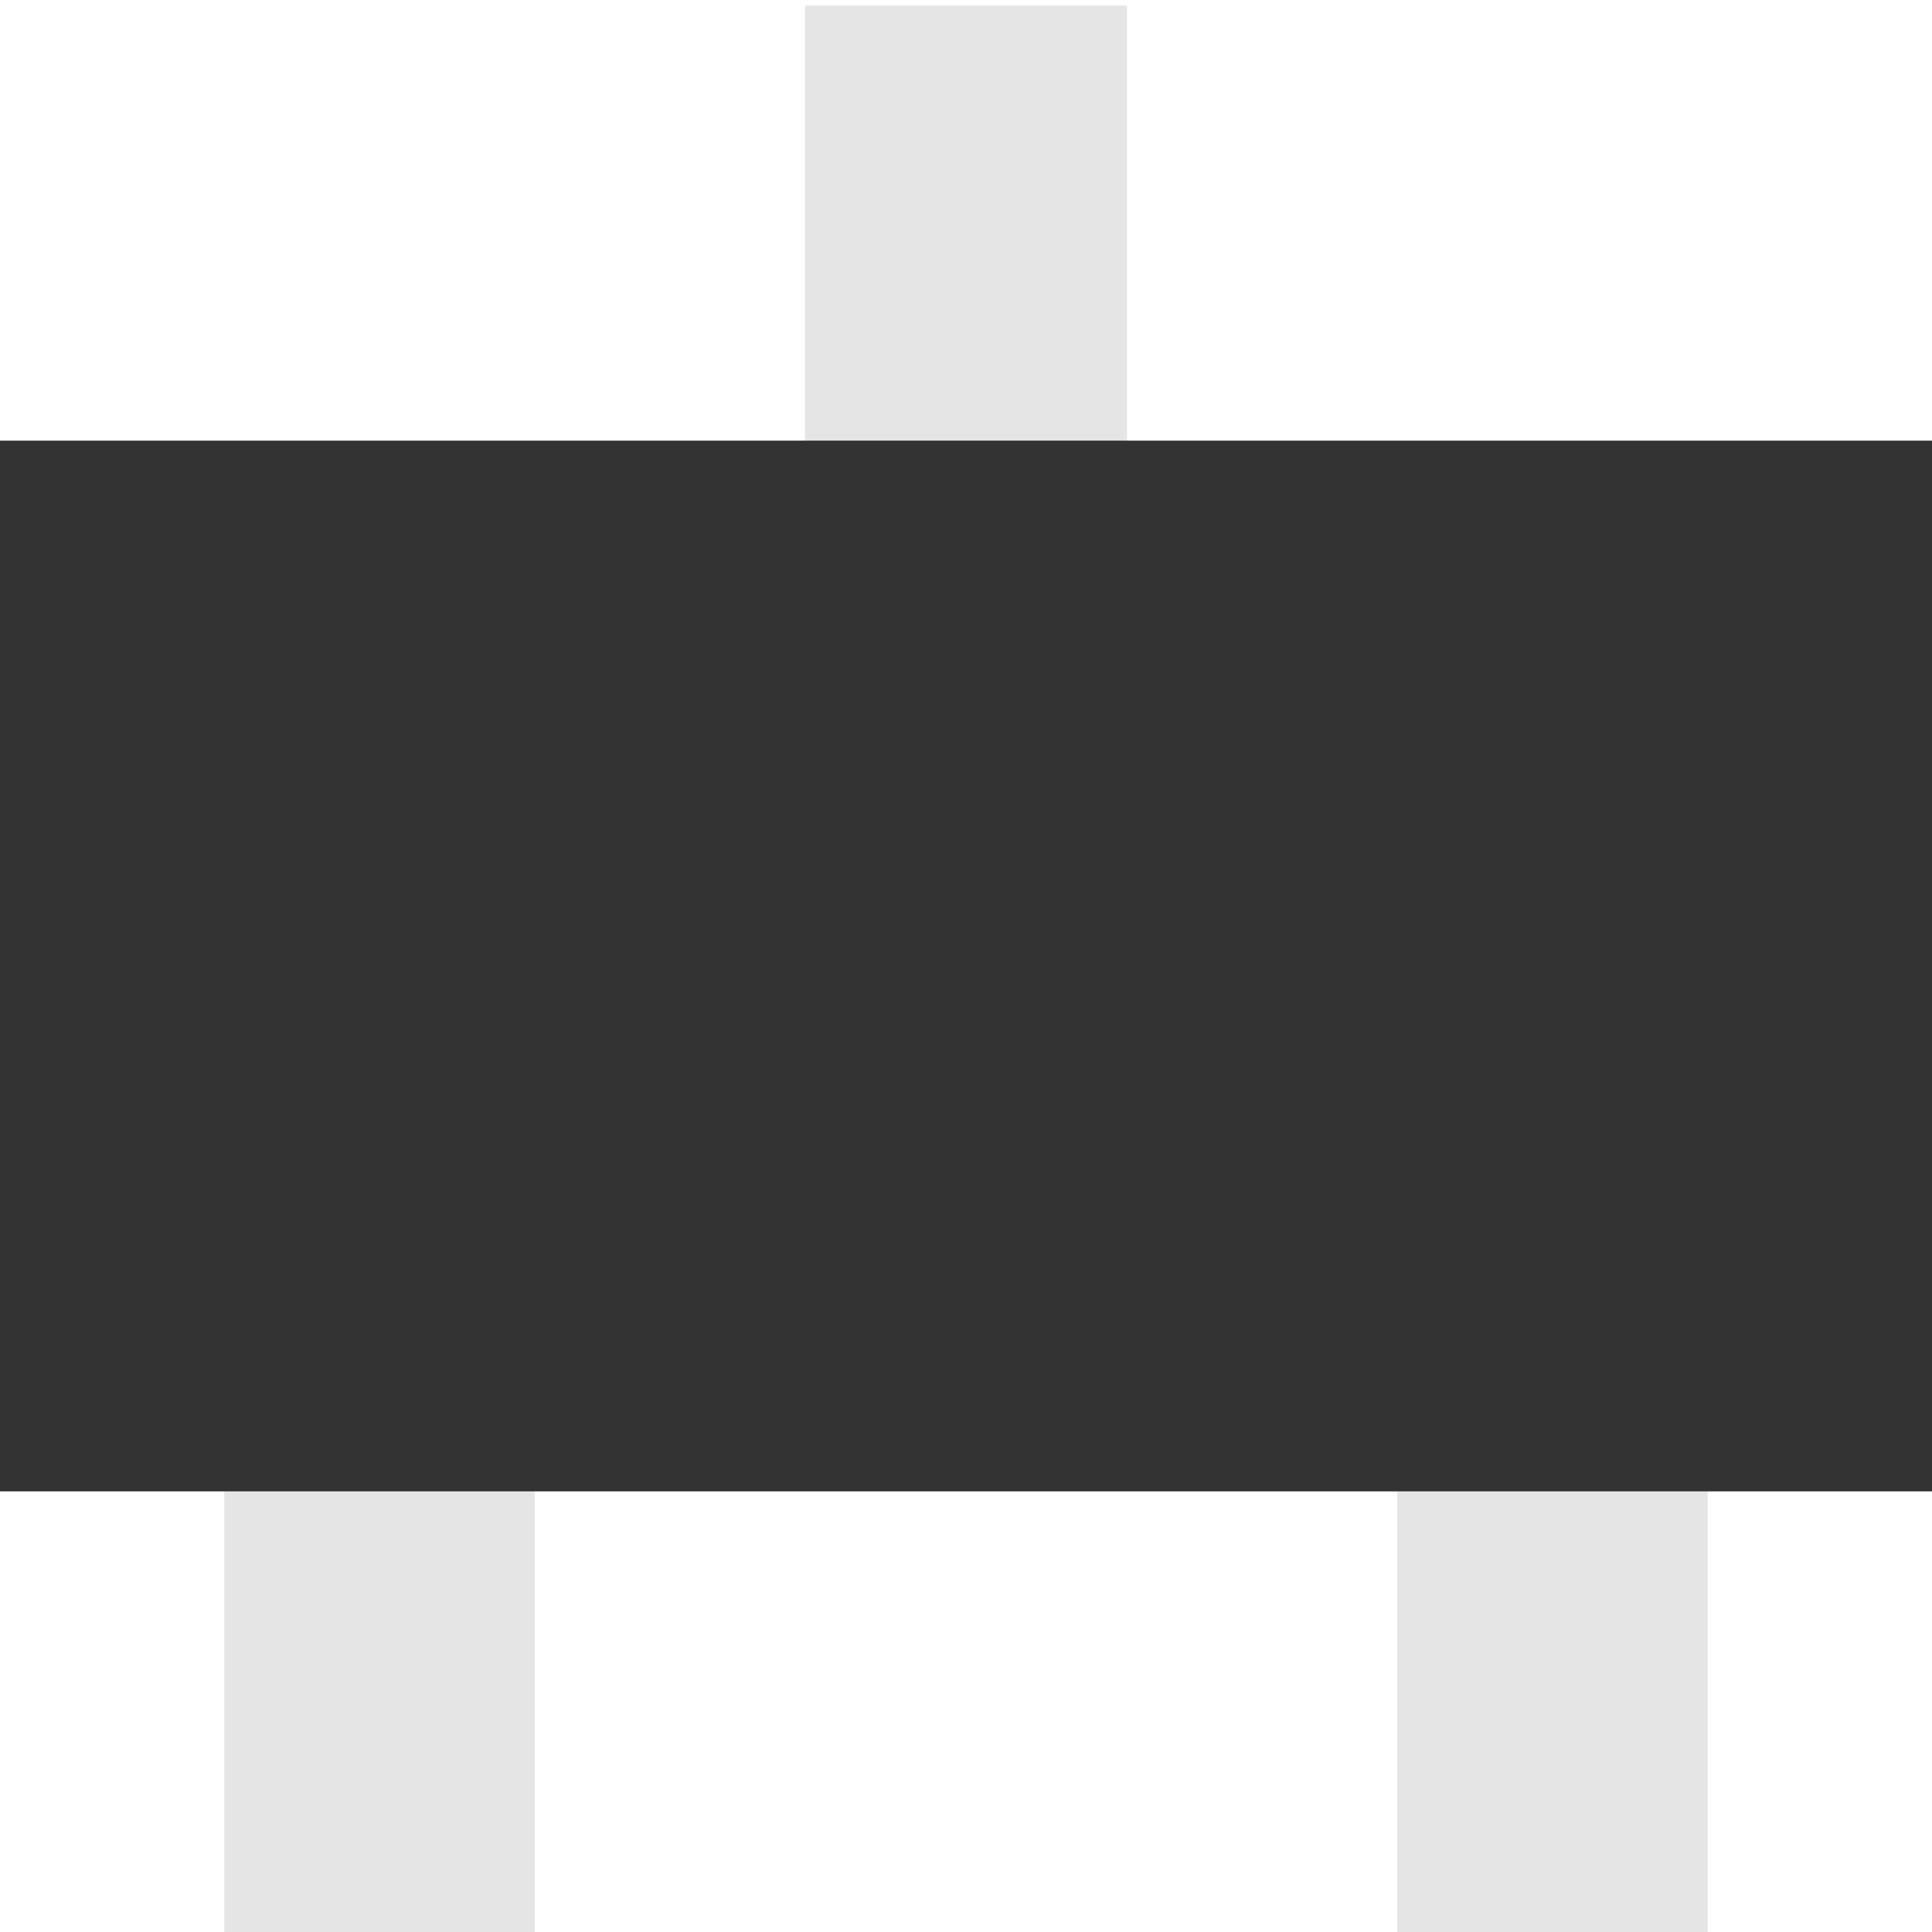 <?xml version="1.0" encoding="UTF-8" standalone="no"?>
<!-- Creator: CorelDRAW -->

<svg
   xmlns:dc="http://purl.org/dc/elements/1.1/"
   xmlns:cc="http://creativecommons.org/ns#"
   xmlns:rdf="http://www.w3.org/1999/02/22-rdf-syntax-ns#"
   xmlns:svg="http://www.w3.org/2000/svg"
   xmlns="http://www.w3.org/2000/svg"
   xmlns:sodipodi="http://sodipodi.sourceforge.net/DTD/sodipodi-0.dtd"
   xmlns:inkscape="http://www.inkscape.org/namespaces/inkscape"
   xml:space="preserve"
   width="1.8mm"
   height="1.8mm"
   style="fill-rule:evenodd;image-rendering:optimizeQuality;shape-rendering:geometricPrecision;text-rendering:geometricPrecision"
   viewBox="0 0 70.92 70.92"
   version="1.1"
   id="svg13"
   sodipodi:docname="SOT323_img.svg"
   inkscape:version="0.92.4 (5da689c313, 2019-01-14)"><sodipodi:namedview
   pagecolor="#ffffff"
   bordercolor="#666666"
   borderopacity="1"
   objecttolerance="10"
   gridtolerance="10"
   guidetolerance="10"
   inkscape:pageopacity="0"
   inkscape:pageshadow="2"
   inkscape:window-width="3840"
   inkscape:window-height="2097"
   id="namedview15"
   showgrid="true"
   units="mm"
   inkscape:zoom="127.66146"
   inkscape:cx="9.4811002"
   inkscape:cy="3.9886069"
   inkscape:window-x="3832"
   inkscape:window-y="-8"
   inkscape:window-maximized="1"
   inkscape:current-layer="svg13"
   inkscape:snap-global="true"
   inkscape:snap-grids="true"
   inkscape:snap-to-guides="false"><inkscape:grid
     type="xygrid"
     id="grid817"
     units="mm"
     spacingx="19.7"
     spacingy="19.7"
     empspacing="5"
     dotted="false" /></sodipodi:namedview>
 <defs
   id="defs4">
  <style
   type="text/css"
   id="style2">
   <![CDATA[
    .fil0 {fill:#996633}
    .fil1 {fill:#E5E5E5}
   ]]>
  </style>
 
  
  
  
 <pattern
   y="0"
   x="0"
   height="6"
   width="6"
   patternUnits="userSpaceOnUse"
   id="EMFhbasepattern" /><pattern
   y="0"
   x="0"
   height="6"
   width="6"
   patternUnits="userSpaceOnUse"
   id="EMFhbasepattern-8" /></defs>
 
<path
   id="path826"
   d="M 29.55,19.907 H 41.37 V 0.207 H 29.55 Z"
   style="fill:#e5e5e5;fill-opacity:1;fill-rule:evenodd;stroke:none;stroke-width:0.909"
   inkscape:connector-curvature="0" /><path
   id="path828"
   d="M 8.232,70.92 H 19.63 V 51.013 H 8.232 Z"
   style="fill:#e5e5e5;fill-opacity:1;fill-rule:evenodd;stroke:none;stroke-width:1.036"
   inkscape:connector-curvature="0" /><path
   id="path830"
   d="M 51.29,70.92 H 62.688 V 51.013 H 51.29 Z"
   style="fill:#e5e5e5;fill-opacity:1;fill-rule:evenodd;stroke:none;stroke-width:1.036"
   inkscape:connector-curvature="0" /><path
   id="path832"
   d="M 0,54.745 H 70.92 V 16.175 H 0 Z"
   style="fill:#333333;fill-opacity:1;fill-rule:evenodd;stroke:none;stroke-width:1.036"
   inkscape:connector-curvature="0" /></svg>